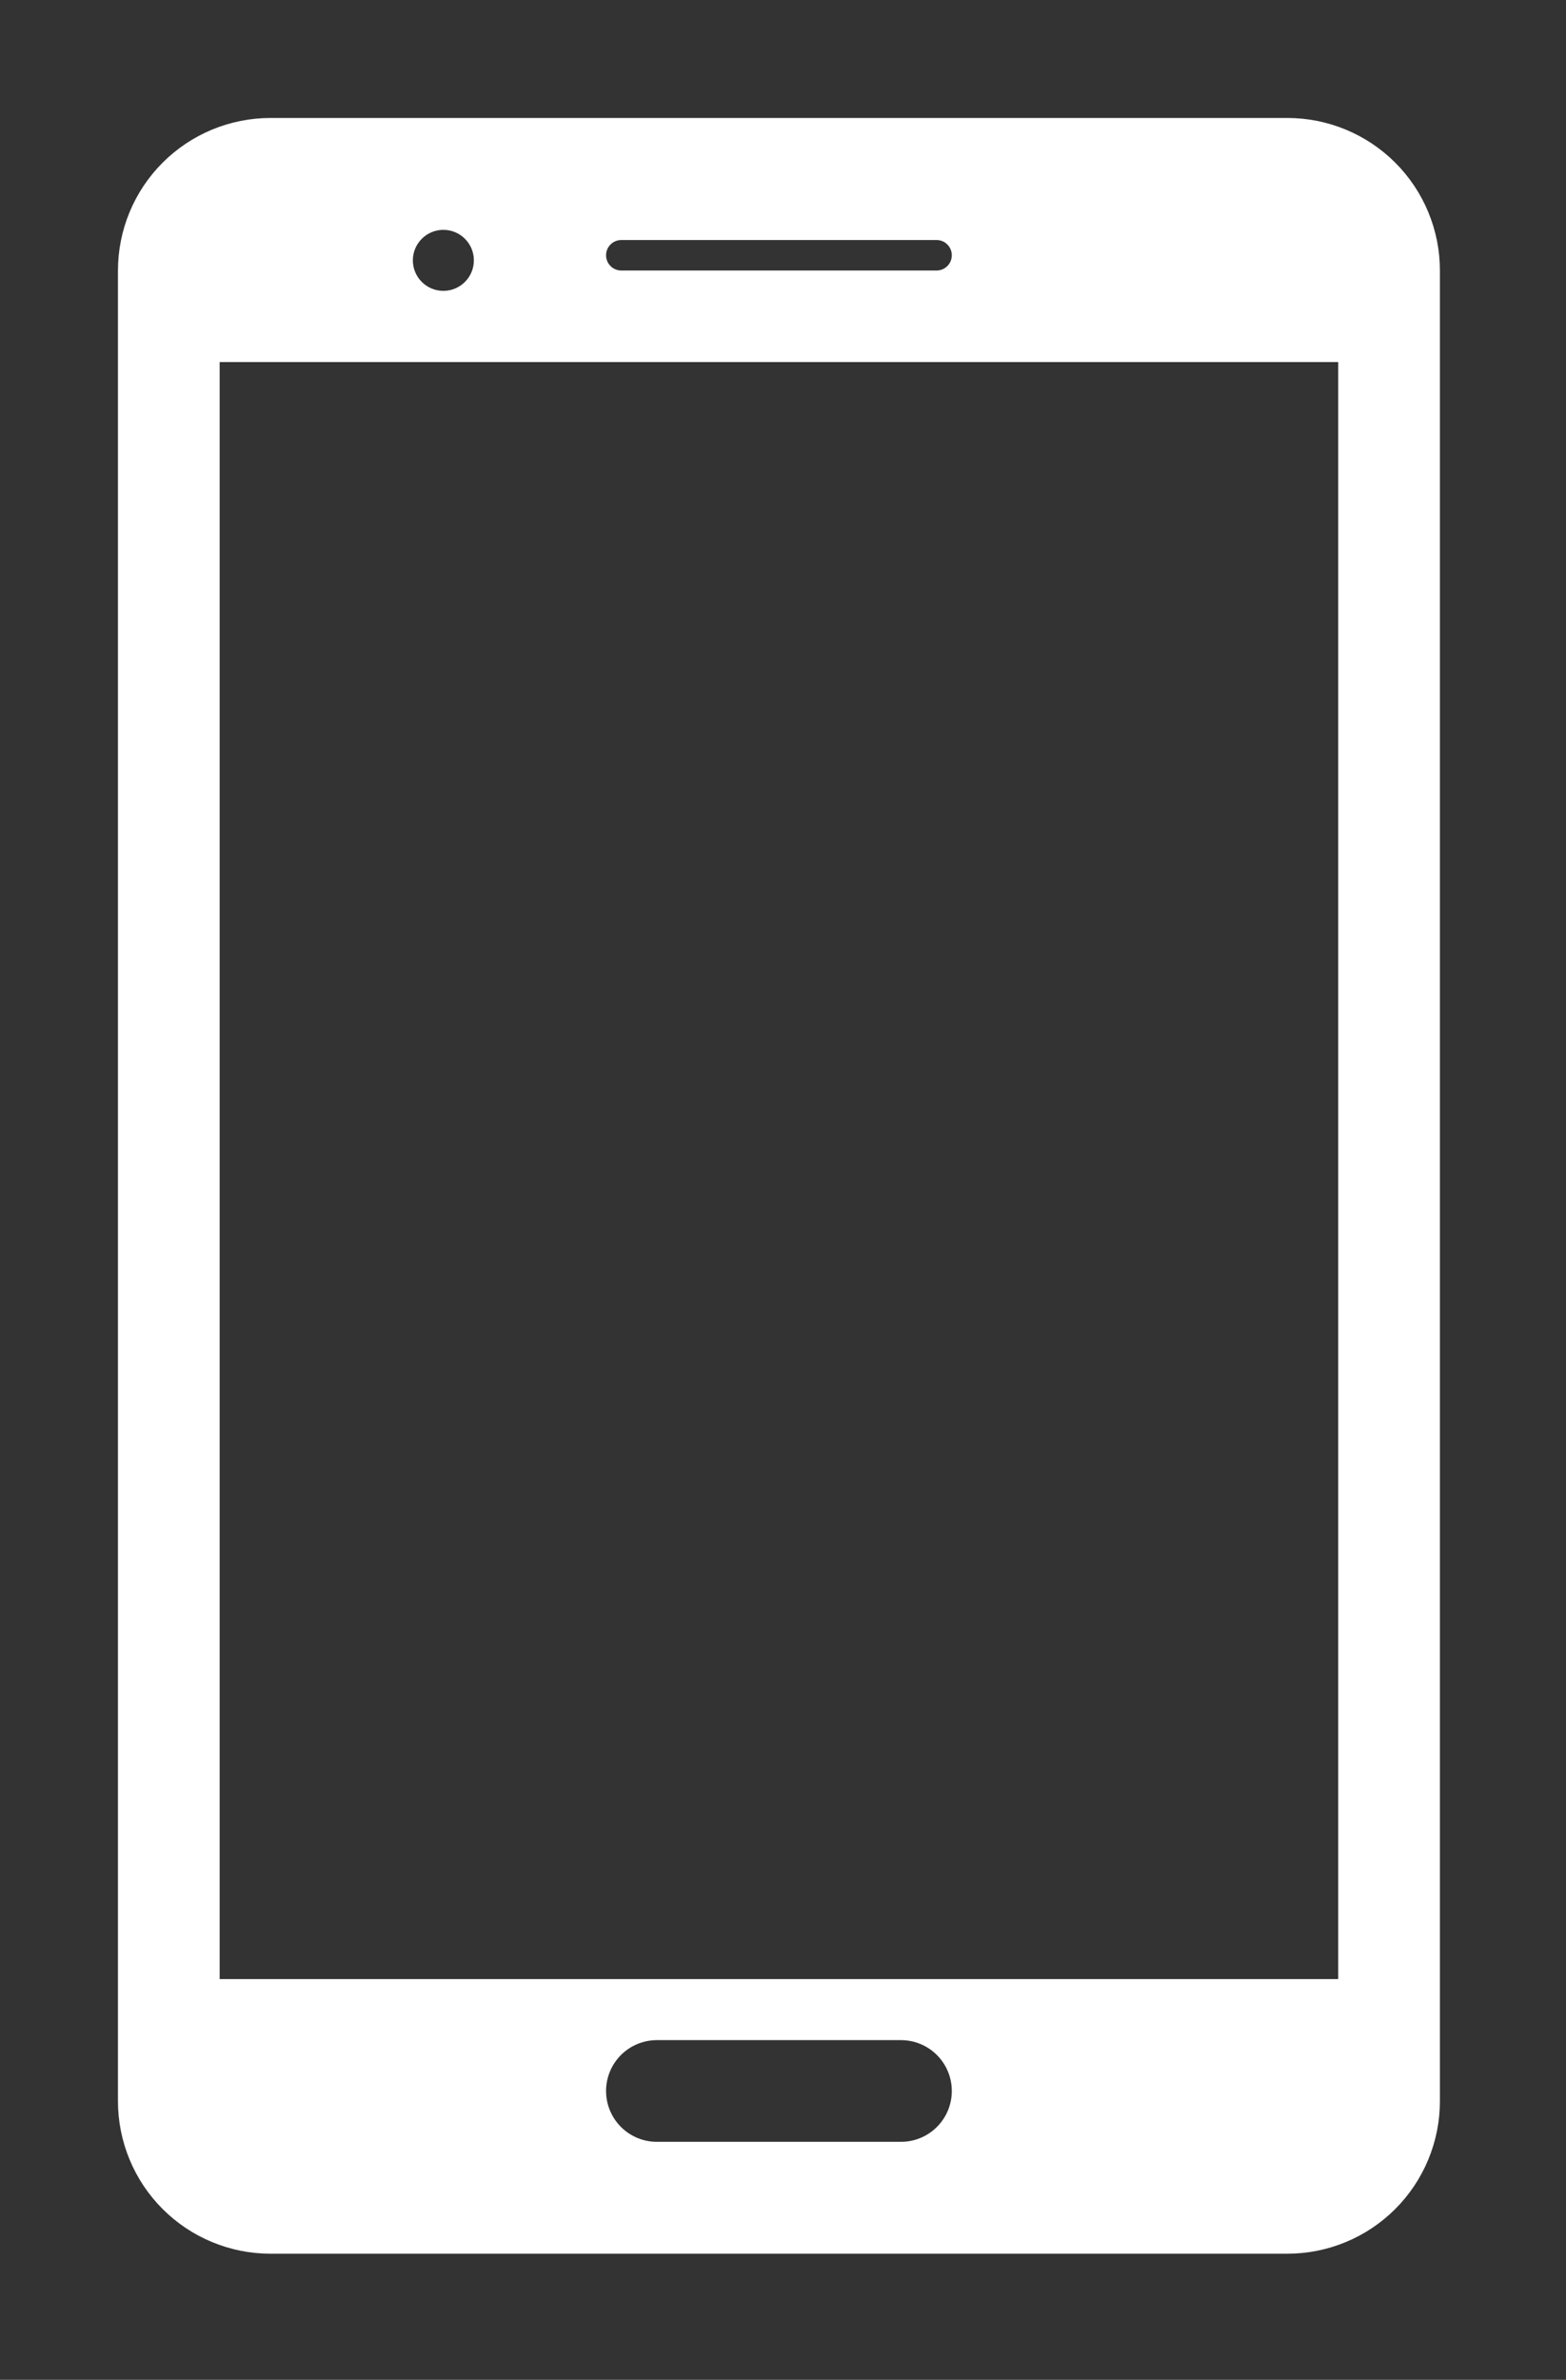 <?xml version="1.0" encoding="utf-8"?>
<svg width="154px" height="234px" viewBox="0 0 154 234" version="1.1" xmlns:xlink="http://www.w3.org/1999/xlink" xmlns="http://www.w3.org/2000/svg">
  <rect x="0" y="0" width="154" height="234" fill="#333333" stroke="none"/>
  <desc>Created with Lunacy</desc>
  <g id="Group-2" transform="translate(16.6 16.6)">
    <path d="M9.999 0L110.001 0Q110.246 0 110.492 0.012Q110.737 0.024 110.981 0.048Q111.225 0.072 111.468 0.108Q111.711 0.144 111.952 0.192Q112.192 0.24 112.431 0.3Q112.669 0.359 112.904 0.431Q113.138 0.502 113.37 0.585Q113.601 0.667 113.827 0.761Q114.054 0.855 114.276 0.96Q114.498 1.065 114.714 1.181Q114.931 1.296 115.142 1.423Q115.352 1.549 115.556 1.685Q115.76 1.822 115.957 1.968Q116.155 2.114 116.344 2.27Q116.534 2.425 116.716 2.59Q116.898 2.755 117.071 2.929Q117.245 3.102 117.41 3.284Q117.575 3.466 117.73 3.656Q117.886 3.845 118.032 4.043Q118.178 4.24 118.315 4.444Q118.451 4.648 118.577 4.858Q118.704 5.069 118.819 5.285Q118.935 5.502 119.04 5.724Q119.145 5.946 119.239 6.173Q119.333 6.399 119.415 6.63Q119.498 6.862 119.569 7.096Q119.641 7.331 119.7 7.569Q119.76 7.808 119.808 8.048Q119.856 8.289 119.892 8.532Q119.928 8.775 119.952 9.019Q119.976 9.263 119.988 9.508Q120 9.754 120 9.999L120 190.001Q120 190.246 119.988 190.492Q119.976 190.737 119.952 190.981Q119.928 191.225 119.892 191.468Q119.856 191.711 119.808 191.952Q119.76 192.192 119.7 192.431Q119.641 192.669 119.569 192.904Q119.498 193.138 119.415 193.37Q119.333 193.601 119.239 193.827Q119.145 194.054 119.04 194.276Q118.935 194.498 118.819 194.714Q118.704 194.931 118.577 195.142Q118.451 195.352 118.315 195.556Q118.178 195.76 118.032 195.957Q117.886 196.155 117.73 196.344Q117.575 196.534 117.41 196.716Q117.245 196.898 117.071 197.071Q116.898 197.245 116.716 197.41Q116.534 197.575 116.344 197.73Q116.155 197.886 115.957 198.032Q115.76 198.178 115.556 198.315Q115.352 198.451 115.142 198.577Q114.931 198.704 114.715 198.819Q114.498 198.935 114.276 199.04Q114.054 199.145 113.827 199.239Q113.601 199.333 113.37 199.415Q113.138 199.498 112.904 199.569Q112.669 199.641 112.431 199.7Q112.192 199.76 111.952 199.808Q111.711 199.856 111.468 199.892Q111.225 199.928 110.981 199.952Q110.737 199.976 110.492 199.988Q110.246 200 110.001 200L9.999 200Q9.754 200 9.508 199.988Q9.263 199.976 9.019 199.952Q8.775 199.928 8.532 199.892Q8.289 199.856 8.048 199.808Q7.808 199.76 7.569 199.7Q7.331 199.641 7.096 199.569Q6.862 199.498 6.63 199.415Q6.399 199.333 6.173 199.239Q5.946 199.145 5.724 199.04Q5.502 198.935 5.285 198.819Q5.069 198.704 4.858 198.577Q4.648 198.451 4.444 198.315Q4.24 198.178 4.043 198.032Q3.845 197.886 3.656 197.73Q3.466 197.575 3.284 197.41Q3.102 197.245 2.929 197.071Q2.755 196.898 2.59 196.716Q2.425 196.534 2.27 196.344Q2.114 196.155 1.968 195.957Q1.822 195.76 1.685 195.556Q1.549 195.352 1.423 195.142Q1.296 194.931 1.181 194.715Q1.065 194.498 0.96 194.276Q0.855 194.054 0.761 193.827Q0.667 193.601 0.585 193.37Q0.502 193.138 0.431 192.904Q0.359 192.669 0.3 192.431Q0.24 192.192 0.192 191.952Q0.144 191.711 0.108 191.468Q0.072 191.225 0.048 190.981Q0.024 190.737 0.012 190.492Q0 190.246 0 190.001L0 9.999Q0 9.754 0.012 9.508Q0.024 9.263 0.048 9.019Q0.072 8.775 0.108 8.532Q0.144 8.289 0.192 8.048Q0.24 7.808 0.3 7.569Q0.359 7.331 0.431 7.096Q0.502 6.862 0.585 6.63Q0.667 6.399 0.761 6.173Q0.855 5.946 0.96 5.724Q1.065 5.502 1.181 5.285Q1.296 5.069 1.423 4.858Q1.549 4.648 1.685 4.444Q1.822 4.24 1.968 4.043Q2.114 3.845 2.27 3.656Q2.425 3.466 2.59 3.284Q2.755 3.102 2.929 2.929Q3.102 2.755 3.284 2.59Q3.466 2.425 3.656 2.27Q3.845 2.114 4.043 1.968Q4.24 1.822 4.444 1.685Q4.648 1.549 4.858 1.423Q5.069 1.296 5.285 1.181Q5.502 1.065 5.724 0.96Q5.946 0.855 6.173 0.761Q6.399 0.667 6.63 0.585Q6.862 0.502 7.096 0.431Q7.331 0.359 7.569 0.3Q7.808 0.24 8.048 0.192Q8.289 0.144 8.532 0.108Q8.775 0.072 9.019 0.048Q9.263 0.024 9.508 0.012Q9.754 0 9.999 0Z" id="Rectangle" fill="#FFFFFF" fill-opacity="0" stroke="#FFFFFF" stroke-width="10" />
    <path d="M0 0L115 0L115 18L0 18L0 0ZM22 8C22 6.343 23.343 5 25 5C26.657 5 28 6.343 28 8C28 9.657 26.657 11 25 11C23.343 11 22 9.657 22 8ZM73.501 6L42.499 6Q42.425 6 42.352 6.007Q42.279 6.014 42.207 6.029Q42.134 6.043 42.064 6.065Q41.993 6.086 41.925 6.114Q41.857 6.142 41.792 6.177Q41.727 6.212 41.666 6.253Q41.605 6.294 41.548 6.34Q41.491 6.387 41.439 6.439Q41.387 6.491 41.34 6.548Q41.294 6.605 41.253 6.666Q41.212 6.727 41.177 6.792Q41.142 6.857 41.114 6.925Q41.086 6.993 41.065 7.064Q41.043 7.134 41.029 7.207Q41.014 7.279 41.007 7.352Q41 7.425 41 7.499L41 7.501Q41 7.575 41.007 7.648Q41.014 7.721 41.029 7.793Q41.043 7.866 41.065 7.936Q41.086 8.007 41.114 8.075Q41.142 8.143 41.177 8.208Q41.212 8.273 41.253 8.334Q41.294 8.395 41.34 8.452Q41.387 8.509 41.439 8.561Q41.491 8.613 41.548 8.66Q41.605 8.706 41.666 8.747Q41.727 8.788 41.792 8.823Q41.857 8.858 41.925 8.886Q41.993 8.914 42.064 8.935Q42.134 8.957 42.207 8.971Q42.279 8.986 42.352 8.993Q42.425 9 42.499 9L73.501 9Q73.575 9 73.648 8.993Q73.721 8.986 73.793 8.971Q73.866 8.957 73.936 8.935Q74.007 8.914 74.075 8.886Q74.143 8.858 74.208 8.823Q74.273 8.788 74.334 8.747Q74.395 8.706 74.452 8.66Q74.509 8.613 74.561 8.561Q74.613 8.509 74.66 8.452Q74.707 8.395 74.747 8.334Q74.788 8.273 74.823 8.208Q74.858 8.143 74.886 8.075Q74.914 8.007 74.935 7.936Q74.957 7.866 74.971 7.793Q74.986 7.721 74.993 7.648Q75 7.575 75 7.501L75 7.499Q75 7.425 74.993 7.352Q74.986 7.279 74.971 7.207Q74.957 7.134 74.935 7.064Q74.914 6.993 74.886 6.925Q74.858 6.857 74.823 6.792Q74.788 6.727 74.747 6.666Q74.707 6.605 74.66 6.548Q74.613 6.491 74.561 6.439Q74.509 6.387 74.452 6.34Q74.395 6.294 74.334 6.253Q74.273 6.212 74.208 6.177Q74.143 6.142 74.075 6.114Q74.007 6.086 73.936 6.065Q73.866 6.043 73.793 6.029Q73.721 6.014 73.648 6.007Q73.575 6 73.501 6Z" transform="translate(2 1)" id="Rectangle-2-Difference-Difference" fill="#FFFFFF" fill-rule="evenodd" stroke="none" />
    <path d="M116 0L0 0L0 20L116 20L116 0ZM70.001 6L45.999 6Q45.876 6 45.754 6.006Q45.631 6.012 45.509 6.024Q45.387 6.036 45.266 6.054Q45.144 6.072 45.024 6.096Q44.903 6.12 44.784 6.15Q44.665 6.18 44.548 6.215Q44.43 6.251 44.315 6.292Q44.199 6.334 44.086 6.381Q43.973 6.427 43.862 6.48Q43.751 6.532 43.642 6.59Q43.534 6.648 43.429 6.711Q43.324 6.774 43.222 6.842Q43.12 6.911 43.021 6.984Q42.922 7.057 42.828 7.135Q42.733 7.213 42.642 7.295Q42.551 7.377 42.464 7.464Q42.377 7.551 42.295 7.642Q42.213 7.733 42.135 7.828Q42.057 7.923 41.984 8.021Q41.911 8.12 41.843 8.222Q41.774 8.324 41.711 8.429Q41.648 8.534 41.59 8.642Q41.532 8.751 41.48 8.862Q41.428 8.973 41.38 9.086Q41.334 9.199 41.292 9.315Q41.251 9.43 41.215 9.548Q41.18 9.665 41.15 9.784Q41.12 9.903 41.096 10.024Q41.072 10.144 41.054 10.265Q41.036 10.387 41.024 10.509Q41.012 10.631 41.006 10.754Q41 10.876 41 10.999L41 11.001Q41 11.124 41.006 11.246Q41.012 11.369 41.024 11.491Q41.036 11.613 41.054 11.735Q41.072 11.856 41.096 11.976Q41.12 12.097 41.15 12.216Q41.18 12.335 41.215 12.452Q41.251 12.57 41.292 12.685Q41.334 12.801 41.38 12.914Q41.428 13.027 41.48 13.138Q41.532 13.249 41.59 13.357Q41.648 13.466 41.711 13.571Q41.774 13.676 41.843 13.778Q41.911 13.88 41.984 13.979Q42.057 14.078 42.135 14.172Q42.213 14.267 42.295 14.358Q42.377 14.449 42.464 14.536Q42.551 14.623 42.642 14.705Q42.733 14.787 42.828 14.865Q42.922 14.943 43.021 15.016Q43.12 15.089 43.222 15.158Q43.324 15.226 43.429 15.289Q43.534 15.352 43.642 15.41Q43.751 15.468 43.862 15.52Q43.973 15.572 44.086 15.62Q44.199 15.666 44.315 15.708Q44.43 15.749 44.548 15.785Q44.665 15.82 44.784 15.85Q44.903 15.88 45.024 15.904Q45.144 15.928 45.266 15.946Q45.387 15.964 45.509 15.976Q45.631 15.988 45.754 15.994Q45.876 16 45.999 16L70.001 16Q70.124 16 70.246 15.994Q70.369 15.988 70.491 15.976Q70.613 15.964 70.734 15.946Q70.856 15.928 70.976 15.904Q71.097 15.88 71.216 15.85Q71.335 15.82 71.452 15.785Q71.57 15.749 71.685 15.708Q71.801 15.666 71.914 15.62Q72.027 15.572 72.138 15.52Q72.249 15.468 72.358 15.41Q72.466 15.352 72.571 15.289Q72.676 15.226 72.778 15.158Q72.88 15.089 72.979 15.016Q73.078 14.943 73.172 14.865Q73.267 14.787 73.358 14.705Q73.449 14.623 73.536 14.536Q73.623 14.449 73.705 14.358Q73.787 14.267 73.865 14.172Q73.943 14.078 74.016 13.979Q74.089 13.88 74.157 13.778Q74.226 13.676 74.289 13.571Q74.352 13.466 74.41 13.357Q74.468 13.249 74.52 13.138Q74.573 13.027 74.62 12.914Q74.666 12.801 74.708 12.685Q74.749 12.57 74.785 12.452Q74.82 12.335 74.85 12.216Q74.88 12.097 74.904 11.976Q74.928 11.856 74.946 11.735Q74.964 11.613 74.976 11.491Q74.988 11.369 74.994 11.246Q75 11.124 75 11.001L75 10.999Q75 10.876 74.994 10.754Q74.988 10.631 74.976 10.509Q74.964 10.387 74.946 10.265Q74.928 10.144 74.904 10.024Q74.88 9.903 74.85 9.784Q74.82 9.665 74.785 9.548Q74.749 9.43 74.708 9.315Q74.666 9.199 74.62 9.086Q74.573 8.973 74.52 8.862Q74.468 8.751 74.41 8.642Q74.352 8.534 74.289 8.429Q74.226 8.324 74.157 8.222Q74.089 8.12 74.016 8.021Q73.943 7.923 73.865 7.828Q73.787 7.733 73.705 7.642Q73.623 7.551 73.536 7.464Q73.449 7.377 73.358 7.295Q73.267 7.213 73.172 7.135Q73.078 7.057 72.979 6.984Q72.88 6.911 72.778 6.842Q72.676 6.774 72.571 6.711Q72.466 6.648 72.358 6.59Q72.249 6.532 72.138 6.48Q72.027 6.427 71.914 6.381Q71.801 6.334 71.685 6.292Q71.57 6.251 71.452 6.215Q71.335 6.18 71.216 6.15Q71.097 6.12 70.976 6.096Q70.856 6.072 70.734 6.054Q70.613 6.036 70.491 6.024Q70.369 6.012 70.246 6.006Q70.124 6 70.001 6Z" transform="translate(2 178)" id="Rectangle-2-Copy-Difference" fill="#FFFFFF" fill-rule="evenodd" stroke="none" />
  </g>
</svg>